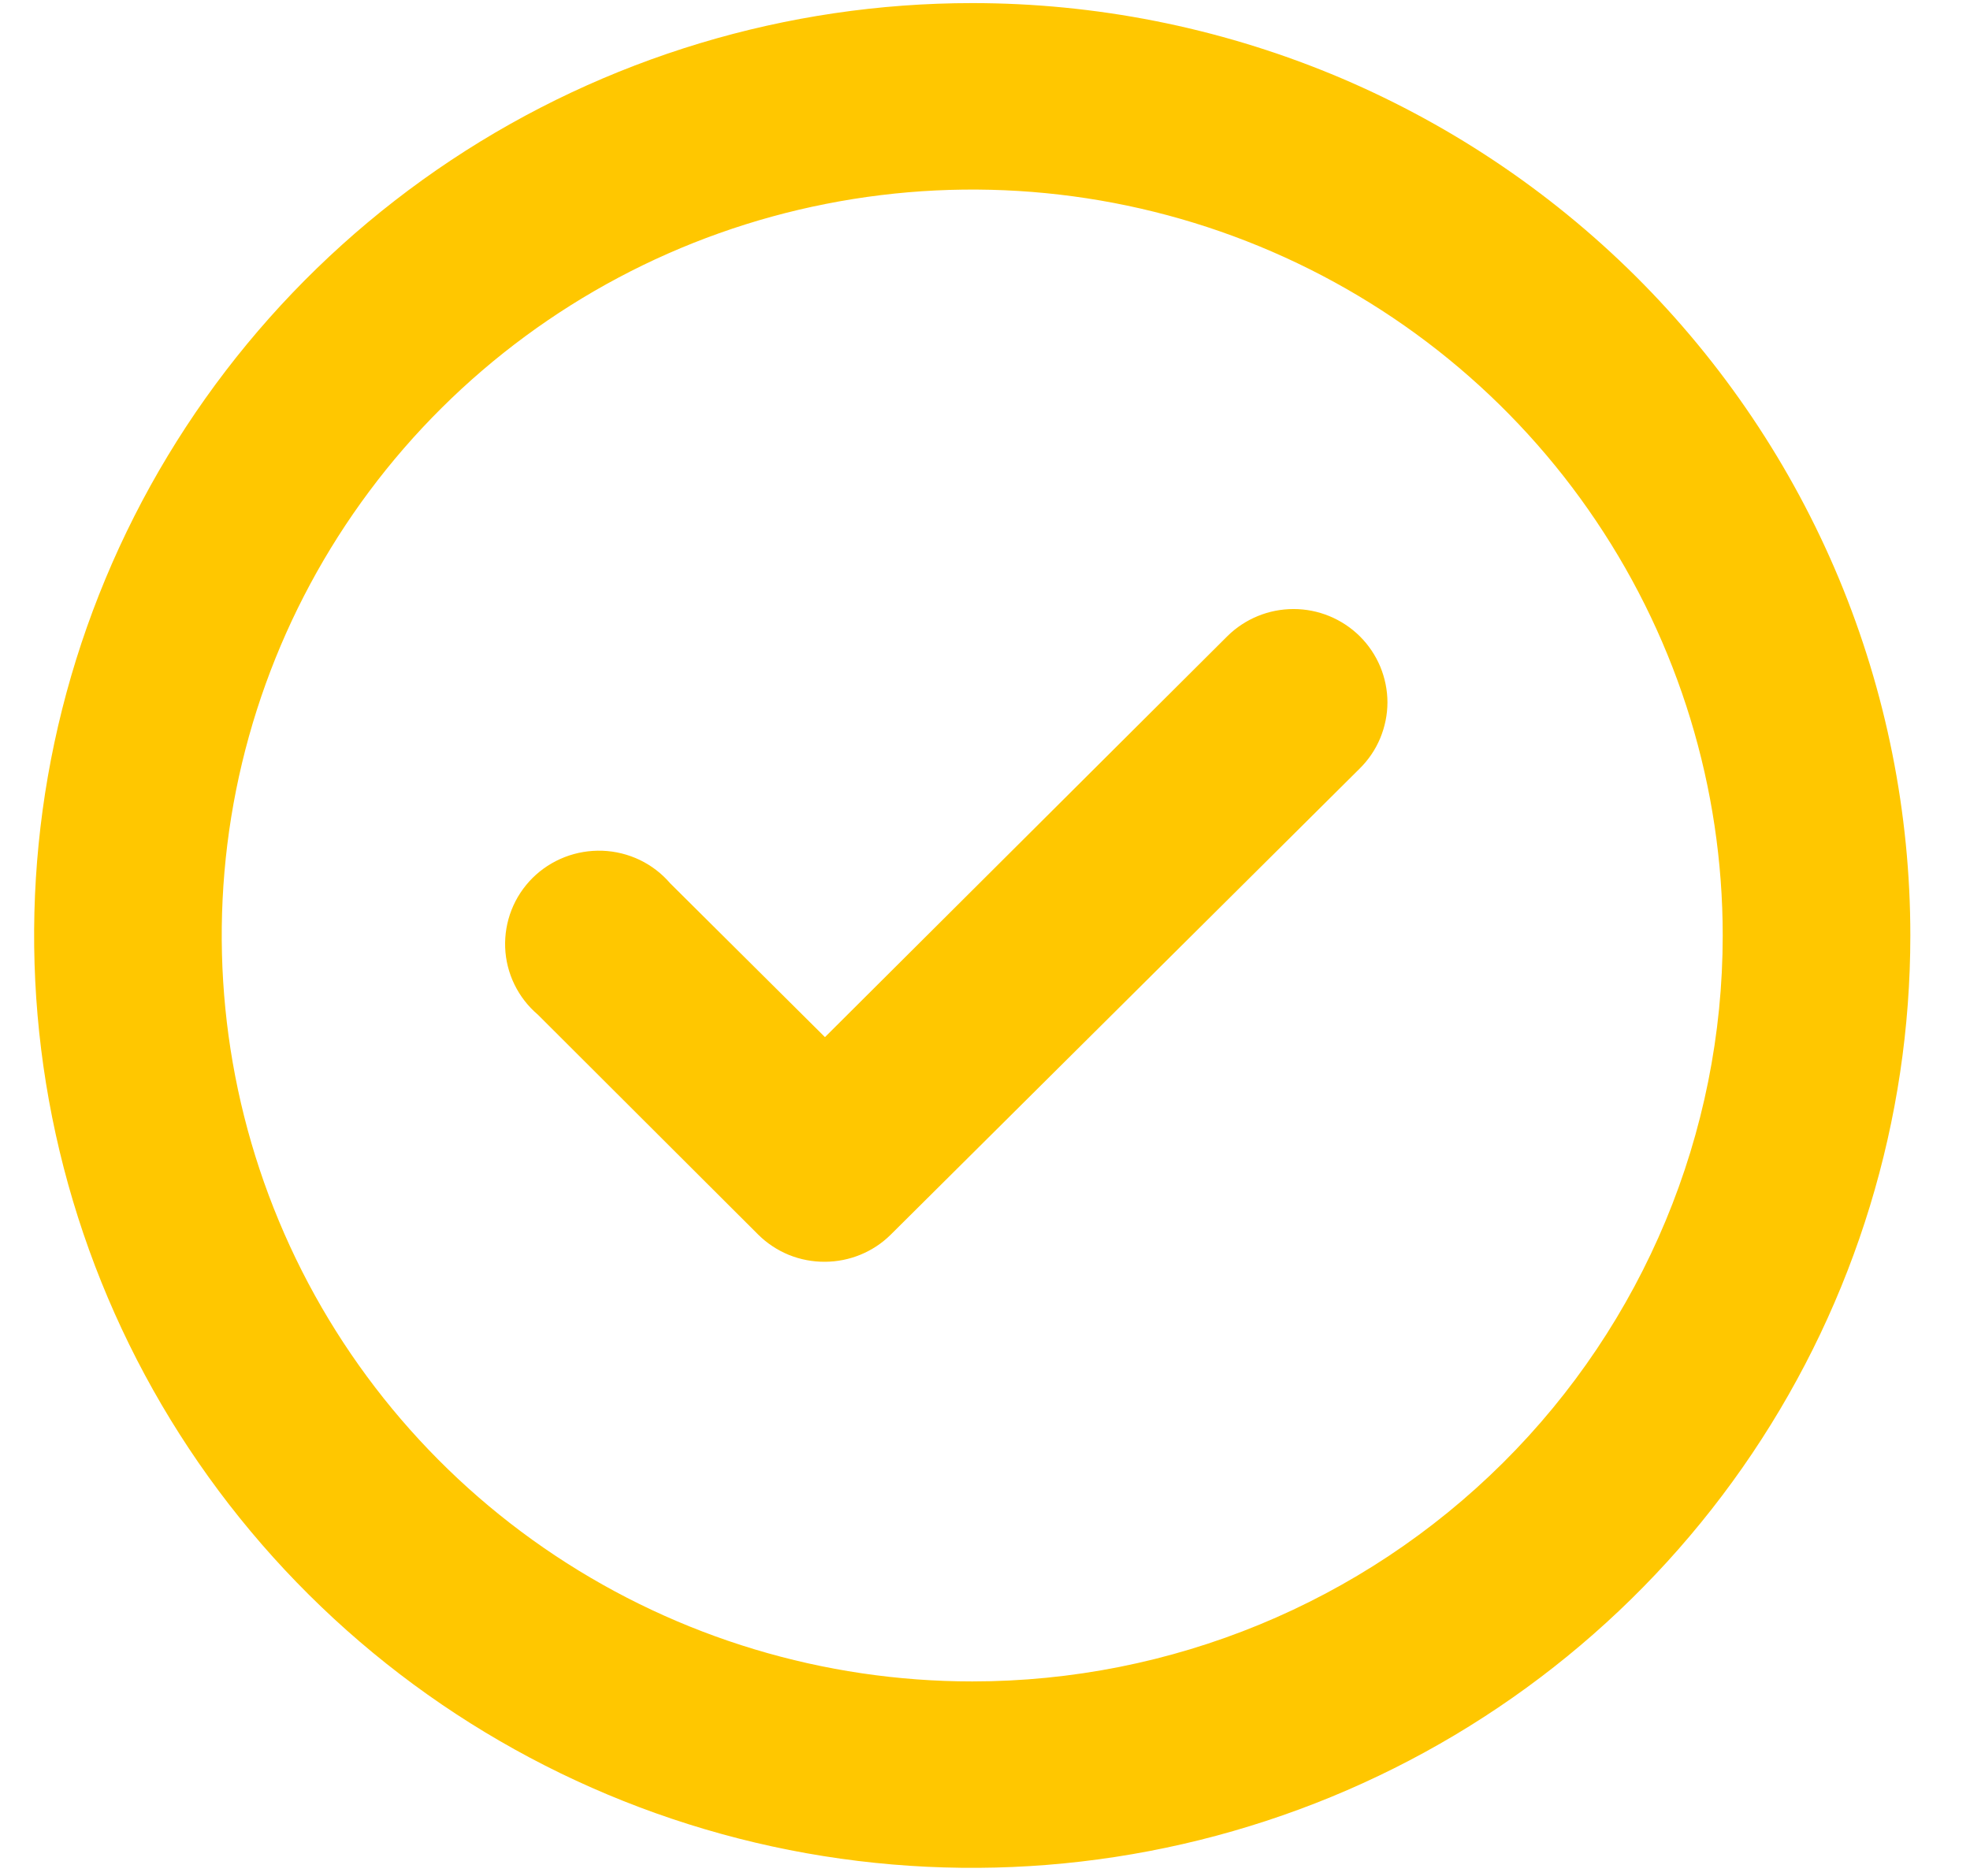 <svg width="21" height="20" viewBox="0 0 21 20" fill="none" xmlns="http://www.w3.org/2000/svg">
<path d="M13.084 6.782L8.794 11.057L7.144 9.417C7.054 9.312 6.944 9.228 6.82 9.168C6.696 9.109 6.561 9.075 6.423 9.07C6.285 9.065 6.148 9.088 6.019 9.138C5.891 9.188 5.775 9.263 5.677 9.36C5.58 9.457 5.503 9.573 5.453 9.701C5.403 9.828 5.38 9.965 5.385 10.101C5.39 10.238 5.424 10.373 5.484 10.496C5.544 10.619 5.629 10.729 5.734 10.818L8.084 13.164C8.177 13.256 8.288 13.329 8.41 13.379C8.532 13.428 8.662 13.453 8.794 13.452C9.056 13.451 9.308 13.348 9.494 13.164L14.494 8.194C14.588 8.101 14.662 7.992 14.713 7.87C14.763 7.749 14.79 7.619 14.79 7.488C14.79 7.357 14.763 7.227 14.713 7.106C14.662 6.985 14.588 6.875 14.494 6.782C14.306 6.597 14.053 6.493 13.789 6.493C13.525 6.493 13.271 6.597 13.084 6.782ZM10.364 0.033C8.386 0.033 6.453 0.616 4.808 1.708C3.164 2.8 1.882 4.353 1.125 6.169C0.368 7.986 0.17 9.984 0.556 11.912C0.942 13.841 1.894 15.612 3.293 17.002C4.691 18.392 6.473 19.339 8.413 19.723C10.353 20.106 12.363 19.909 14.191 19.157C16.018 18.405 17.58 17.131 18.678 15.496C19.777 13.861 20.364 11.939 20.364 9.973C20.364 8.668 20.105 7.375 19.603 6.169C19.1 4.963 18.363 3.867 17.435 2.944C16.506 2.021 15.404 1.289 14.191 0.789C12.977 0.29 11.677 0.033 10.364 0.033ZM10.364 17.926C8.782 17.926 7.235 17.459 5.919 16.585C4.604 15.712 3.578 14.47 2.973 13.017C2.367 11.563 2.209 9.964 2.517 8.422C2.826 6.879 3.588 5.462 4.707 4.35C5.826 3.238 7.251 2.48 8.803 2.174C10.355 1.867 11.963 2.024 13.425 2.626C14.887 3.228 16.137 4.247 17.015 5.555C17.895 6.863 18.364 8.4 18.364 9.973C18.364 12.082 17.521 14.105 16.021 15.596C14.52 17.088 12.486 17.926 10.364 17.926Z" fill="#FFC700"/>
</svg>
